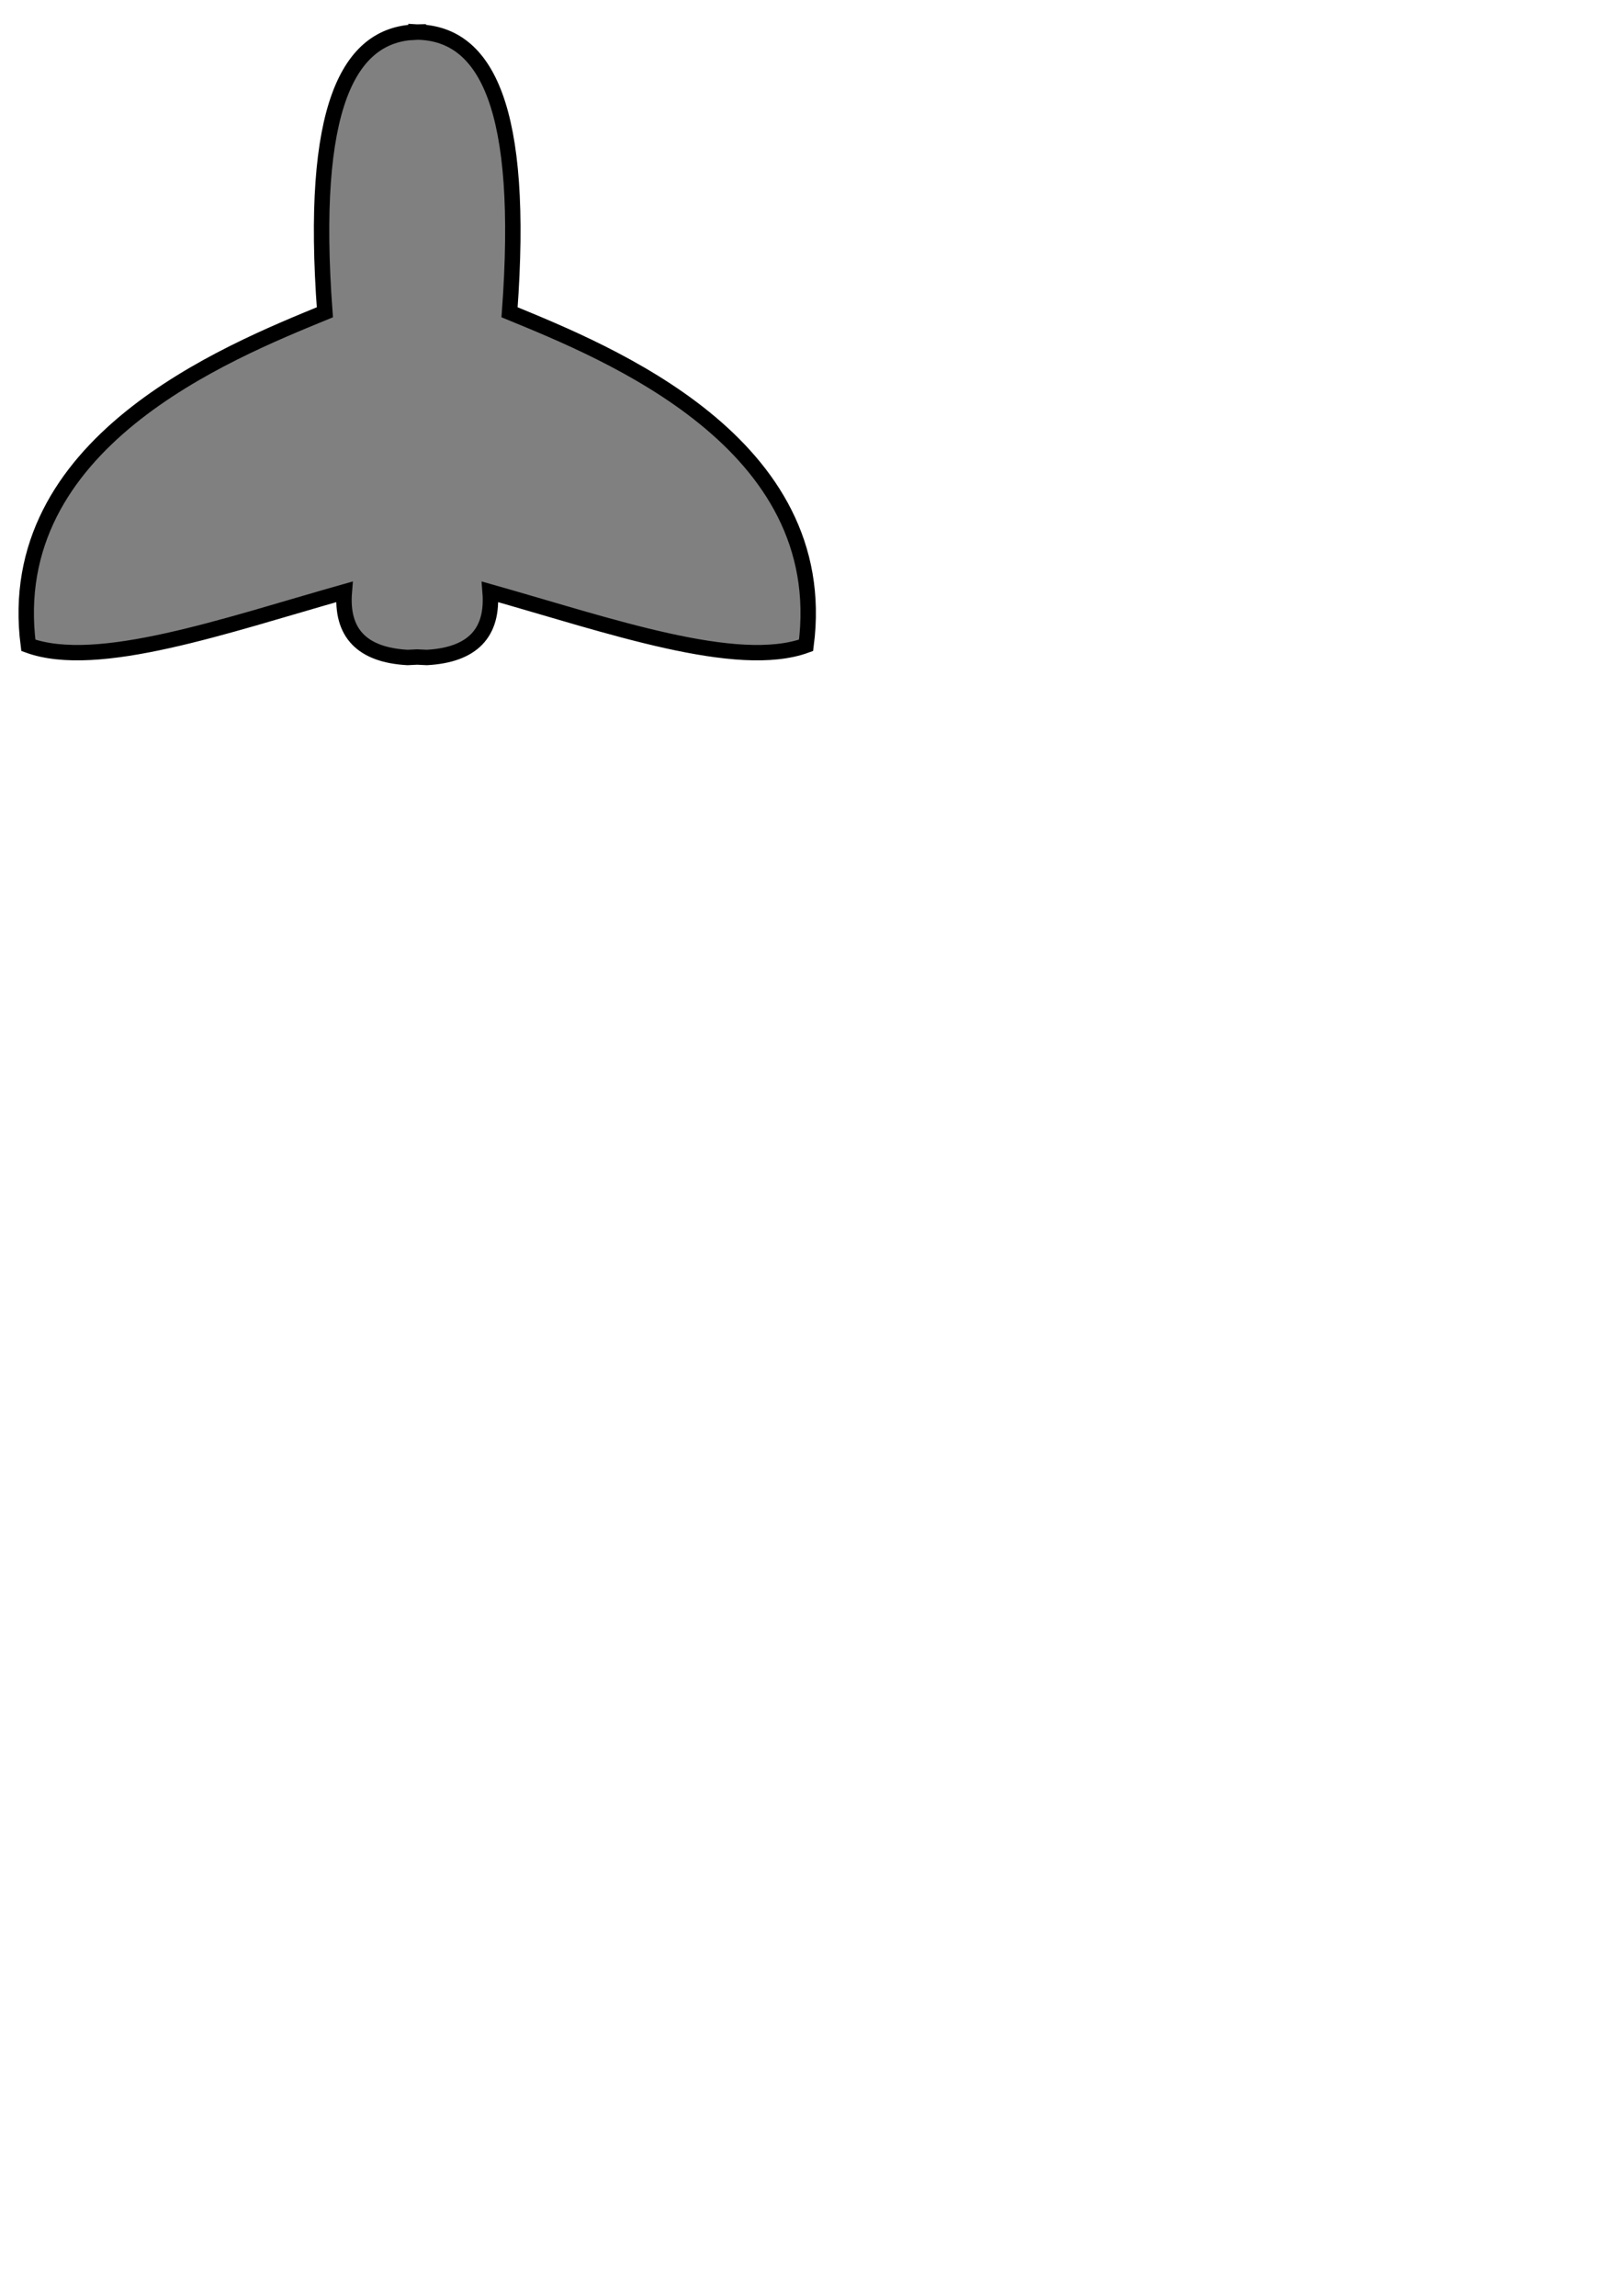 <?xml version="1.0" encoding="UTF-8" standalone="no"?>
<!-- Created with Inkscape (http://www.inkscape.org/) -->

<svg
   width="210mm"
   height="297mm"
   viewBox="0 0 210 297"
   version="1.1"
   id="svg1"
   xml:space="preserve"
   inkscape:version="1.3.2 (091e20e, 2023-11-25, custom)"
   sodipodi:docname="player.svg"
   xmlns:inkscape="http://www.inkscape.org/namespaces/inkscape"
   xmlns:sodipodi="http://sodipodi.sourceforge.net/DTD/sodipodi-0.dtd"
   xmlns="http://www.w3.org/2000/svg"
   xmlns:svg="http://www.w3.org/2000/svg"><sodipodi:namedview
     id="namedview1"
     pagecolor="#ffffff"
     bordercolor="#000000"
     borderopacity="0.25"
     inkscape:showpageshadow="2"
     inkscape:pageopacity="0.0"
     inkscape:pagecheckerboard="0"
     inkscape:deskcolor="#d1d1d1"
     inkscape:document-units="mm"
     inkscape:zoom="1.1200123"
     inkscape:cx="408.92408"
     inkscape:cy="313.83584"
     inkscape:window-width="1920"
     inkscape:window-height="1166"
     inkscape:window-x="-11"
     inkscape:window-y="-11"
     inkscape:window-maximized="1"
     inkscape:current-layer="layer1" /><defs
     id="defs1" /><g
     inkscape:label="Layer 1"
     inkscape:groupmode="layer"
     id="layer1"><path
       id="path1"
       style="vector-effect:non-scaling-stroke;fill:#808080;stroke:#000000;stroke-width:1.992;-inkscape-stroke:hairline"
       d="m 53.922,4.139 v 0.005 c -0.03,-3.77e-4 -0.068,0.005 -0.097,0.003 v 0.003 C 45.066,4.412 40.066,13.874 42.034,40.398 29.37,45.608 0.252,57.26 3.669,83.484 12.608,86.745 29.211,80.907 44.552,76.565 c -0.434,5.358 2.322,8.164 8.176,8.491 l 1.253,-0.06 1.257,0.06 c 5.854,-0.327 8.61,-3.133 8.176,-8.491 15.341,4.342 31.944,10.18 40.883,6.919 C 107.714,57.26 78.596,45.608 65.931,40.398 67.899,13.875 62.899,4.412 54.14,4.149 v -0.003 c -0.029,2.19e-4 -0.067,-0.005 -0.097,-0.003 v -0.005 c -0.021,2.98e-4 -0.041,0.003 -0.063,0.005 -0.02,-3.77e-4 -0.038,-0.003 -0.059,-0.005 z" /></g></svg>
